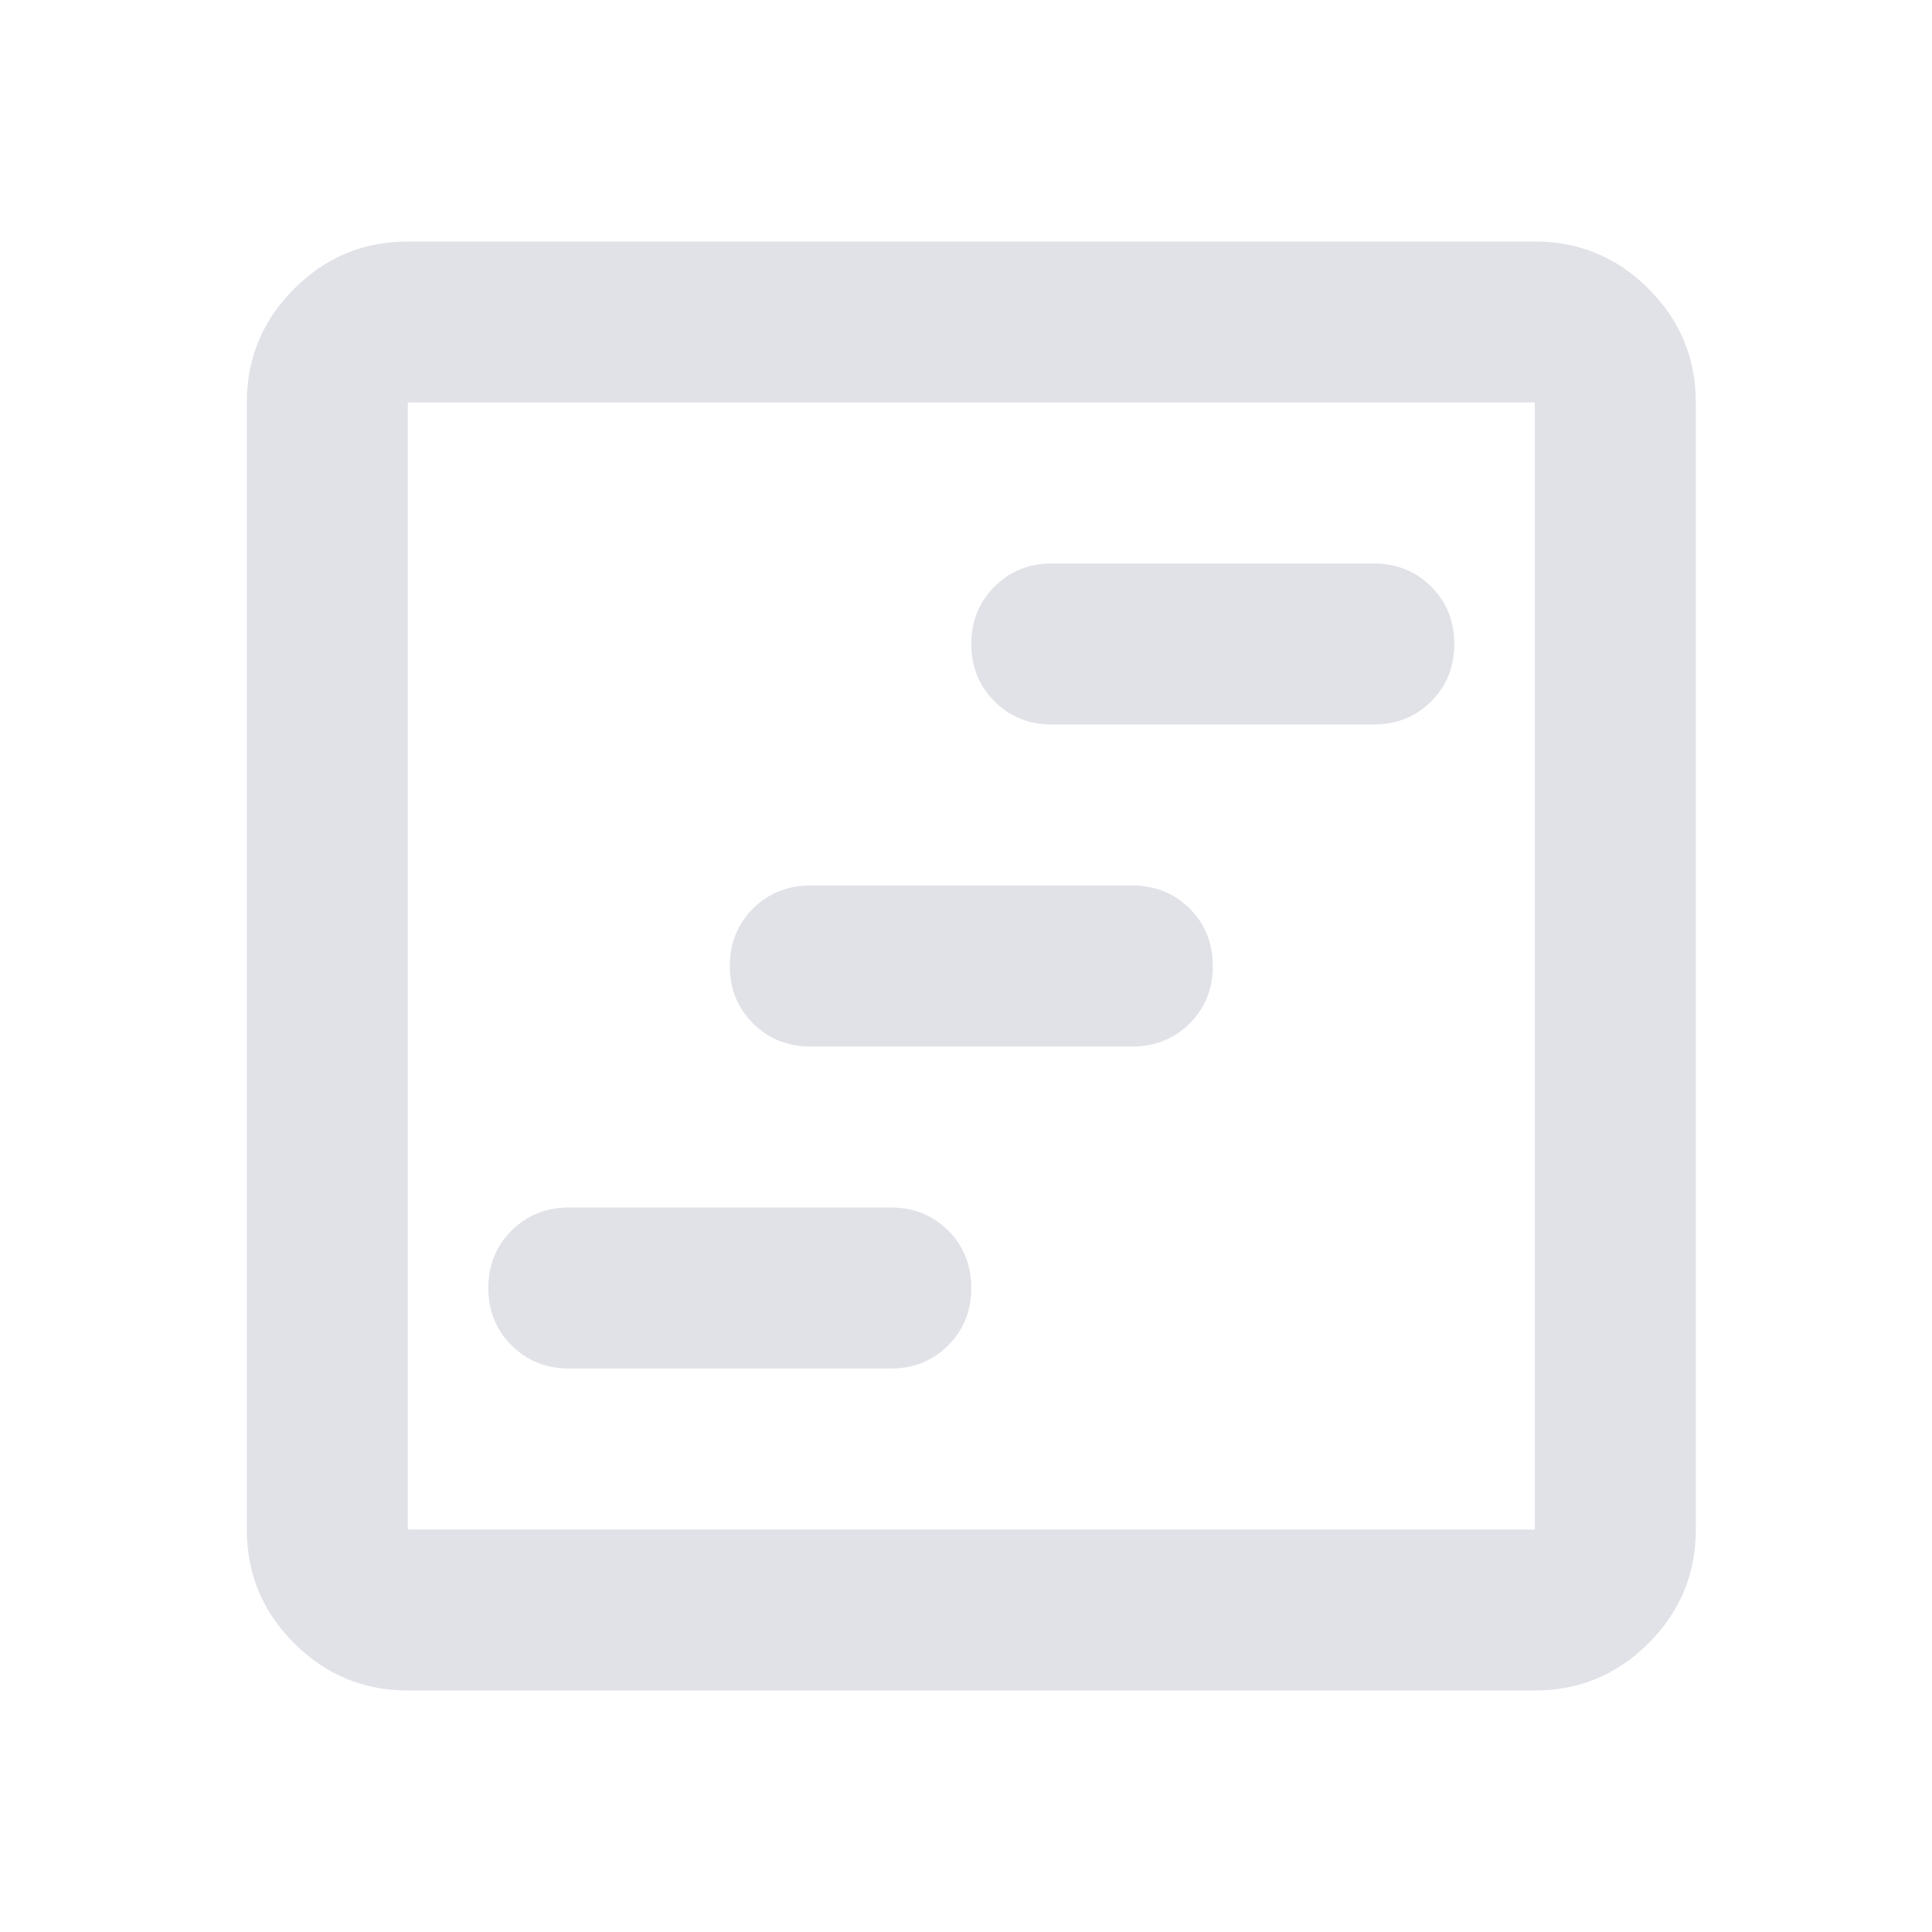 <svg width="24" height="24" viewBox="0 0 24 24" fill="none" xmlns="http://www.w3.org/2000/svg">
<mask id="mask0_54869_39562" style="mask-type:alpha" maskUnits="userSpaceOnUse" x="0" y="0" width="24" height="24">
<rect width="24" height="24" fill="#D9D9D9"/>
</mask>
<g mask="url(#mask0_54869_39562)">
<path d="M7.066 17H11.066C11.35 17 11.587 16.904 11.779 16.712C11.971 16.521 12.066 16.283 12.066 16C12.066 15.717 11.971 15.479 11.779 15.287C11.587 15.096 11.35 15 11.066 15H7.066C6.783 15 6.546 15.096 6.354 15.287C6.162 15.479 6.066 15.717 6.066 16C6.066 16.283 6.162 16.521 6.354 16.712C6.546 16.904 6.783 17 7.066 17ZM10.066 13H14.066C14.35 13 14.587 12.904 14.779 12.713C14.971 12.521 15.066 12.283 15.066 12C15.066 11.717 14.971 11.479 14.779 11.287C14.587 11.096 14.35 11 14.066 11H10.066C9.783 11 9.546 11.096 9.354 11.287C9.162 11.479 9.066 11.717 9.066 12C9.066 12.283 9.162 12.521 9.354 12.713C9.546 12.904 9.783 13 10.066 13ZM13.066 9H17.066C17.35 9 17.587 8.904 17.779 8.713C17.971 8.521 18.066 8.283 18.066 8C18.066 7.717 17.971 7.479 17.779 7.287C17.587 7.096 17.35 7 17.066 7H13.066C12.783 7 12.546 7.096 12.354 7.287C12.162 7.479 12.066 7.717 12.066 8C12.066 8.283 12.162 8.521 12.354 8.713C12.546 8.904 12.783 9 13.066 9ZM5.066 21C4.516 21 4.046 20.804 3.654 20.413C3.262 20.021 3.066 19.55 3.066 19V5C3.066 4.45 3.262 3.979 3.654 3.587C4.046 3.196 4.516 3 5.066 3H19.066C19.616 3 20.087 3.196 20.479 3.587C20.871 3.979 21.066 4.45 21.066 5V19C21.066 19.55 20.871 20.021 20.479 20.413C20.087 20.804 19.616 21 19.066 21H5.066ZM5.066 19H19.066V5H5.066V19Z" fill="#E1E2E8"/>
</g>
</svg>
